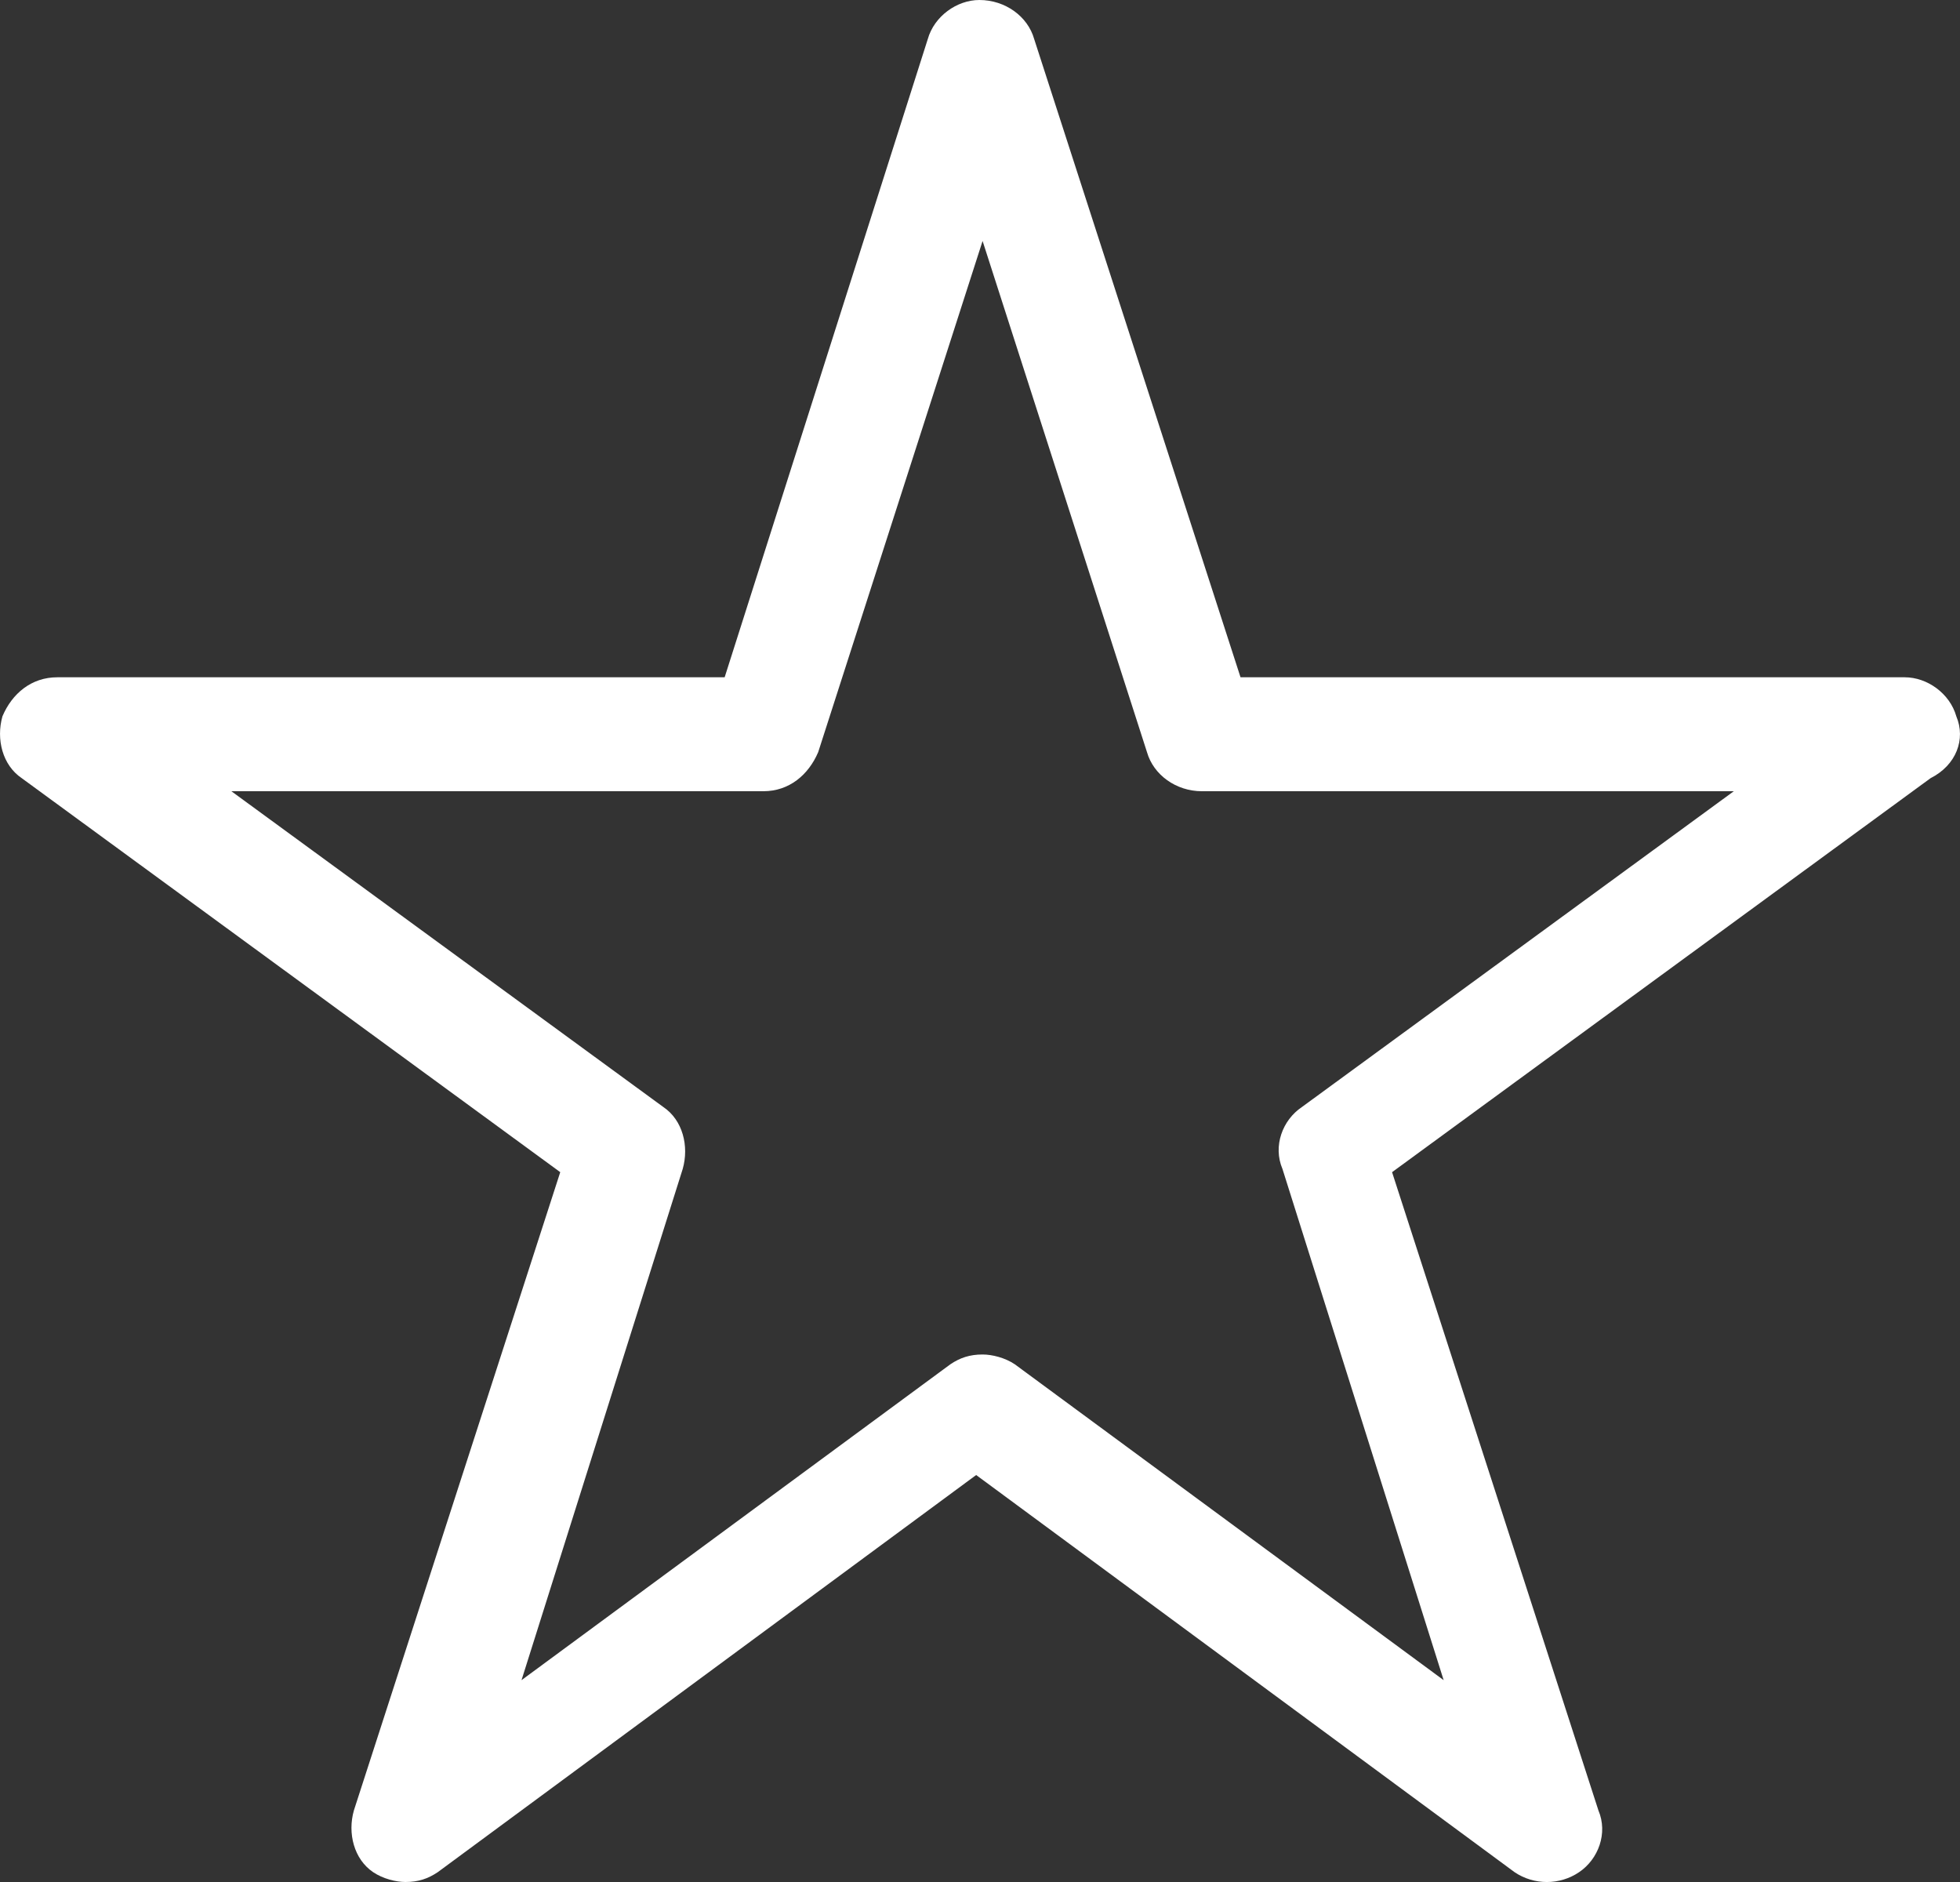 <?xml version="1.0" encoding="UTF-8"?>
<svg width="25px" height="24px" viewBox="0 0 25 24" version="1.1" xmlns="http://www.w3.org/2000/svg" xmlns:xlink="http://www.w3.org/1999/xlink">
    <rect x="0" y="0" width="25" height="24" fill="#333333" stroke="none"/>
    <title>1B9CBB6D-DA4B-44B1-BF84-0229405B1D75</title>
    <g id="Page-1" stroke="none" stroke-width="1" fill="none" fill-rule="evenodd">
        <g id="T18---products-detail" transform="translate(-1449, -482)" fill="#FFFFFF" fill-rule="nonzero">
            <g id="Group-2" transform="translate(1410, 468)">
                <g id="icon-wishlist" transform="translate(39, 14)">
                    <path d="M24.953,9.135 C24.871,8.844 24.583,8.637 24.295,8.637 C24.295,8.637 24.295,8.637 24.295,8.637 L15.823,8.637 L13.191,0.498 C13.109,0.208 12.821,0 12.492,0 C12.204,0 11.916,0.208 11.834,0.498 L9.243,8.637 L0.73,8.637 C0.73,8.637 0.73,8.637 0.73,8.637 C0.401,8.637 0.154,8.844 0.031,9.135 C-0.051,9.426 0.031,9.758 0.278,9.924 L7.146,14.948 L4.514,23.087 C4.431,23.377 4.514,23.709 4.76,23.875 C4.884,23.958 5.048,24 5.172,24 C5.336,24 5.459,23.958 5.583,23.875 L12.451,18.81 L19.319,23.875 C19.566,24.042 19.895,24.042 20.141,23.875 C20.388,23.709 20.511,23.377 20.388,23.087 L17.756,14.948 L24.624,9.924 C24.953,9.758 25.076,9.426 24.953,9.135 Z M8.708,14.907 C8.791,14.616 8.708,14.284 8.462,14.118 L2.951,10.09 L9.737,10.09 C9.737,10.09 9.737,10.09 9.737,10.09 C10.066,10.09 10.312,9.882 10.436,9.592 L12.533,3.073 L14.63,9.592 C14.713,9.882 15.001,10.09 15.33,10.09 C15.33,10.09 15.33,10.09 15.33,10.09 L22.115,10.09 L16.605,14.118 C16.358,14.284 16.234,14.616 16.358,14.907 L18.414,21.426 L12.944,17.398 C12.821,17.315 12.656,17.273 12.533,17.273 C12.369,17.273 12.245,17.315 12.122,17.398 L6.652,21.426 L8.708,14.907 Z" id="Shape"></path>
                </g>
            </g>
        </g>
    </g>
</svg>
